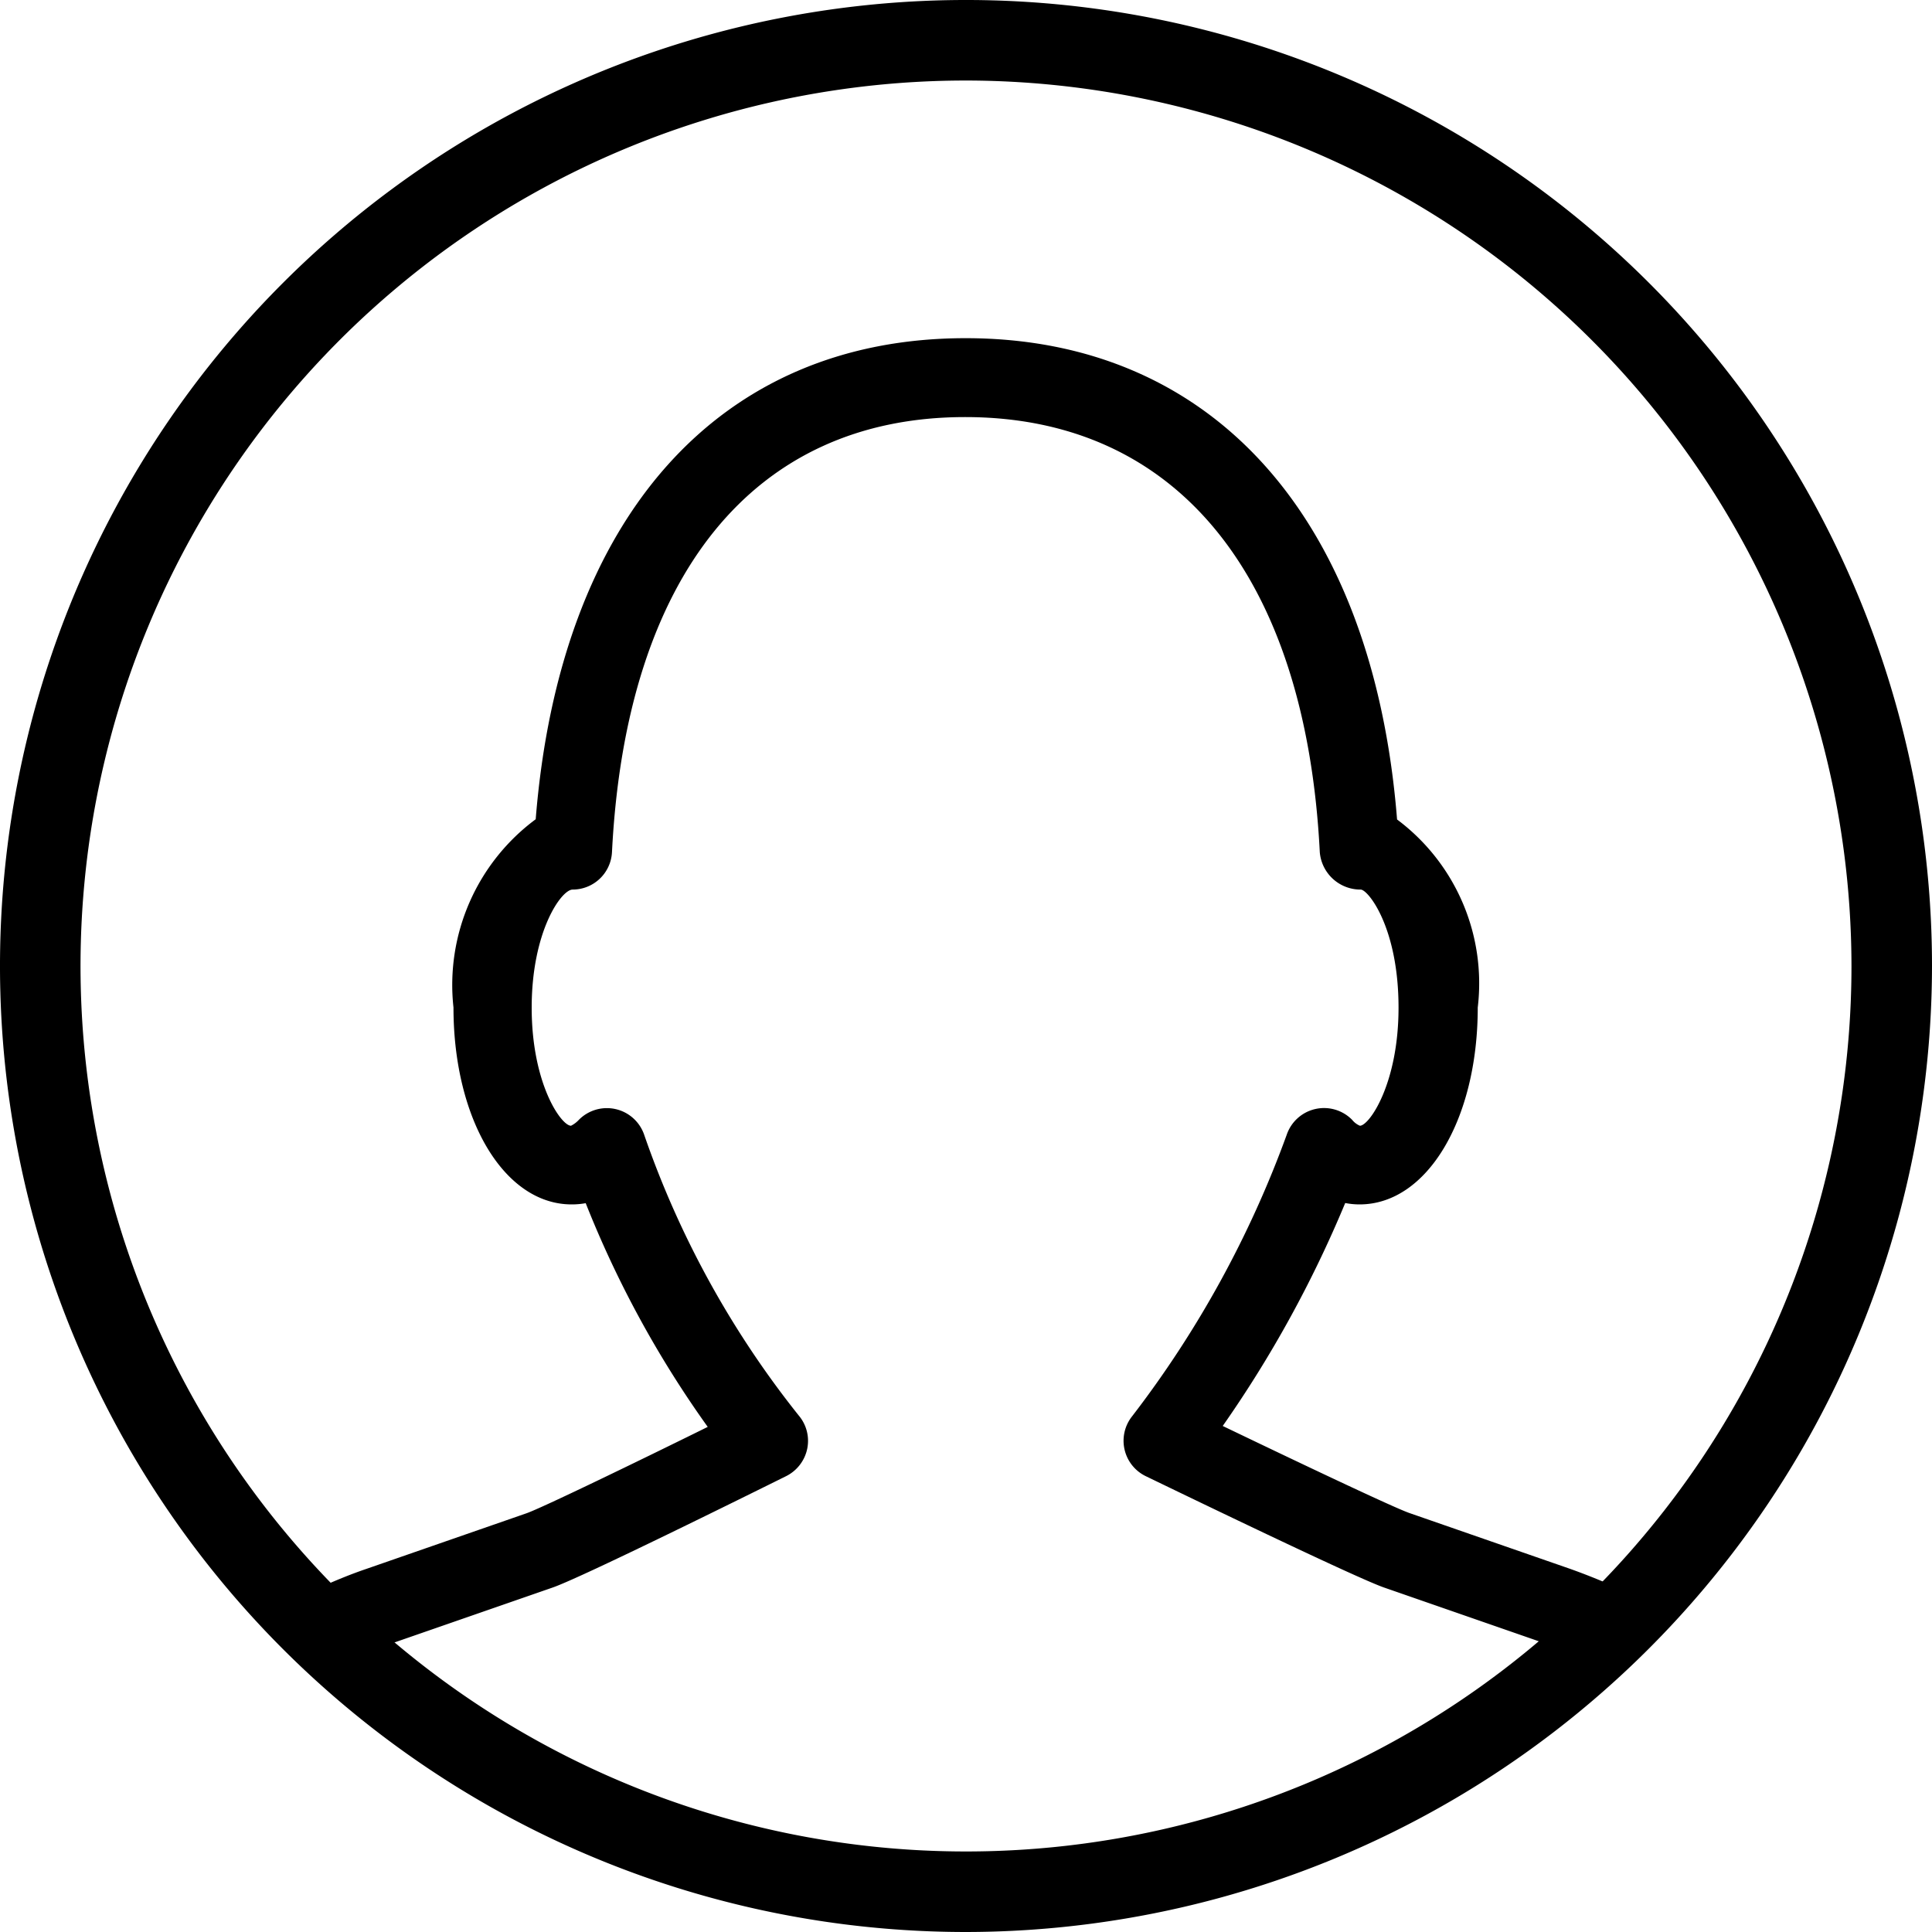 <svg xmlns="http://www.w3.org/2000/svg" width="25" height="25" viewBox="0 0 25 25"><path d="M12.5,25A12.5,12.5,0,1,1,25,12.5,12.514,12.514,0,0,1,12.5,25Zm0-23.958A11.458,11.458,0,1,0,23.958,12.5,11.472,11.472,0,0,0,12.5,1.042Z"/><path d="M31.61,33.782a.513.513,0,0,1-.209-.045c-.151-.068-.307-.129-.465-.185l-2.073-.72c-.372-.129-2.633-1.223-3.084-1.441a.509.509,0,0,1-.177-.776,13.581,13.581,0,0,0,2-3.642.51.51,0,0,1,.847-.193.256.256,0,0,0,.1.076c.121,0,.5-.544.5-1.528,0-1.037-.394-1.528-.49-1.528a.528.528,0,0,1-.529-.484c-.181-3.577-1.852-5.63-4.589-5.63s-4.39,2.052-4.57,5.63a.51.51,0,0,1-.509.484c-.147,0-.53.543-.53,1.528s.382,1.528.509,1.528a.355.355,0,0,0,.1-.075.51.51,0,0,1,.847.193,12.234,12.234,0,0,0,2,3.632.507.507,0,0,1,.109.432.513.513,0,0,1-.272.352c-.44.218-2.648,1.313-3.023,1.442l-2.074.72q-.235.083-.462.183a.51.51,0,1,1-.418-.929c.178-.079.358-.152.546-.216l2.073-.72c.2-.071,1.379-.641,2.343-1.117a13.535,13.535,0,0,1-1.579-2.895.983.983,0,0,1-.182.016c-.872,0-1.529-1.1-1.529-2.548a2.669,2.669,0,0,1,1.064-2.436c.312-3.907,2.372-6.225,5.563-6.225s5.272,2.319,5.583,6.228a2.646,2.646,0,0,1,1.044,2.433c0,1.452-.658,2.548-1.529,2.548a.965.965,0,0,1-.186-.018,15.182,15.182,0,0,1-1.585,2.885c.992.477,2.214,1.057,2.417,1.127l2.073.72q.281.1.549.218a.509.509,0,0,1-.209.973Z" transform="translate(-10.952 -12.289)"/></svg>
